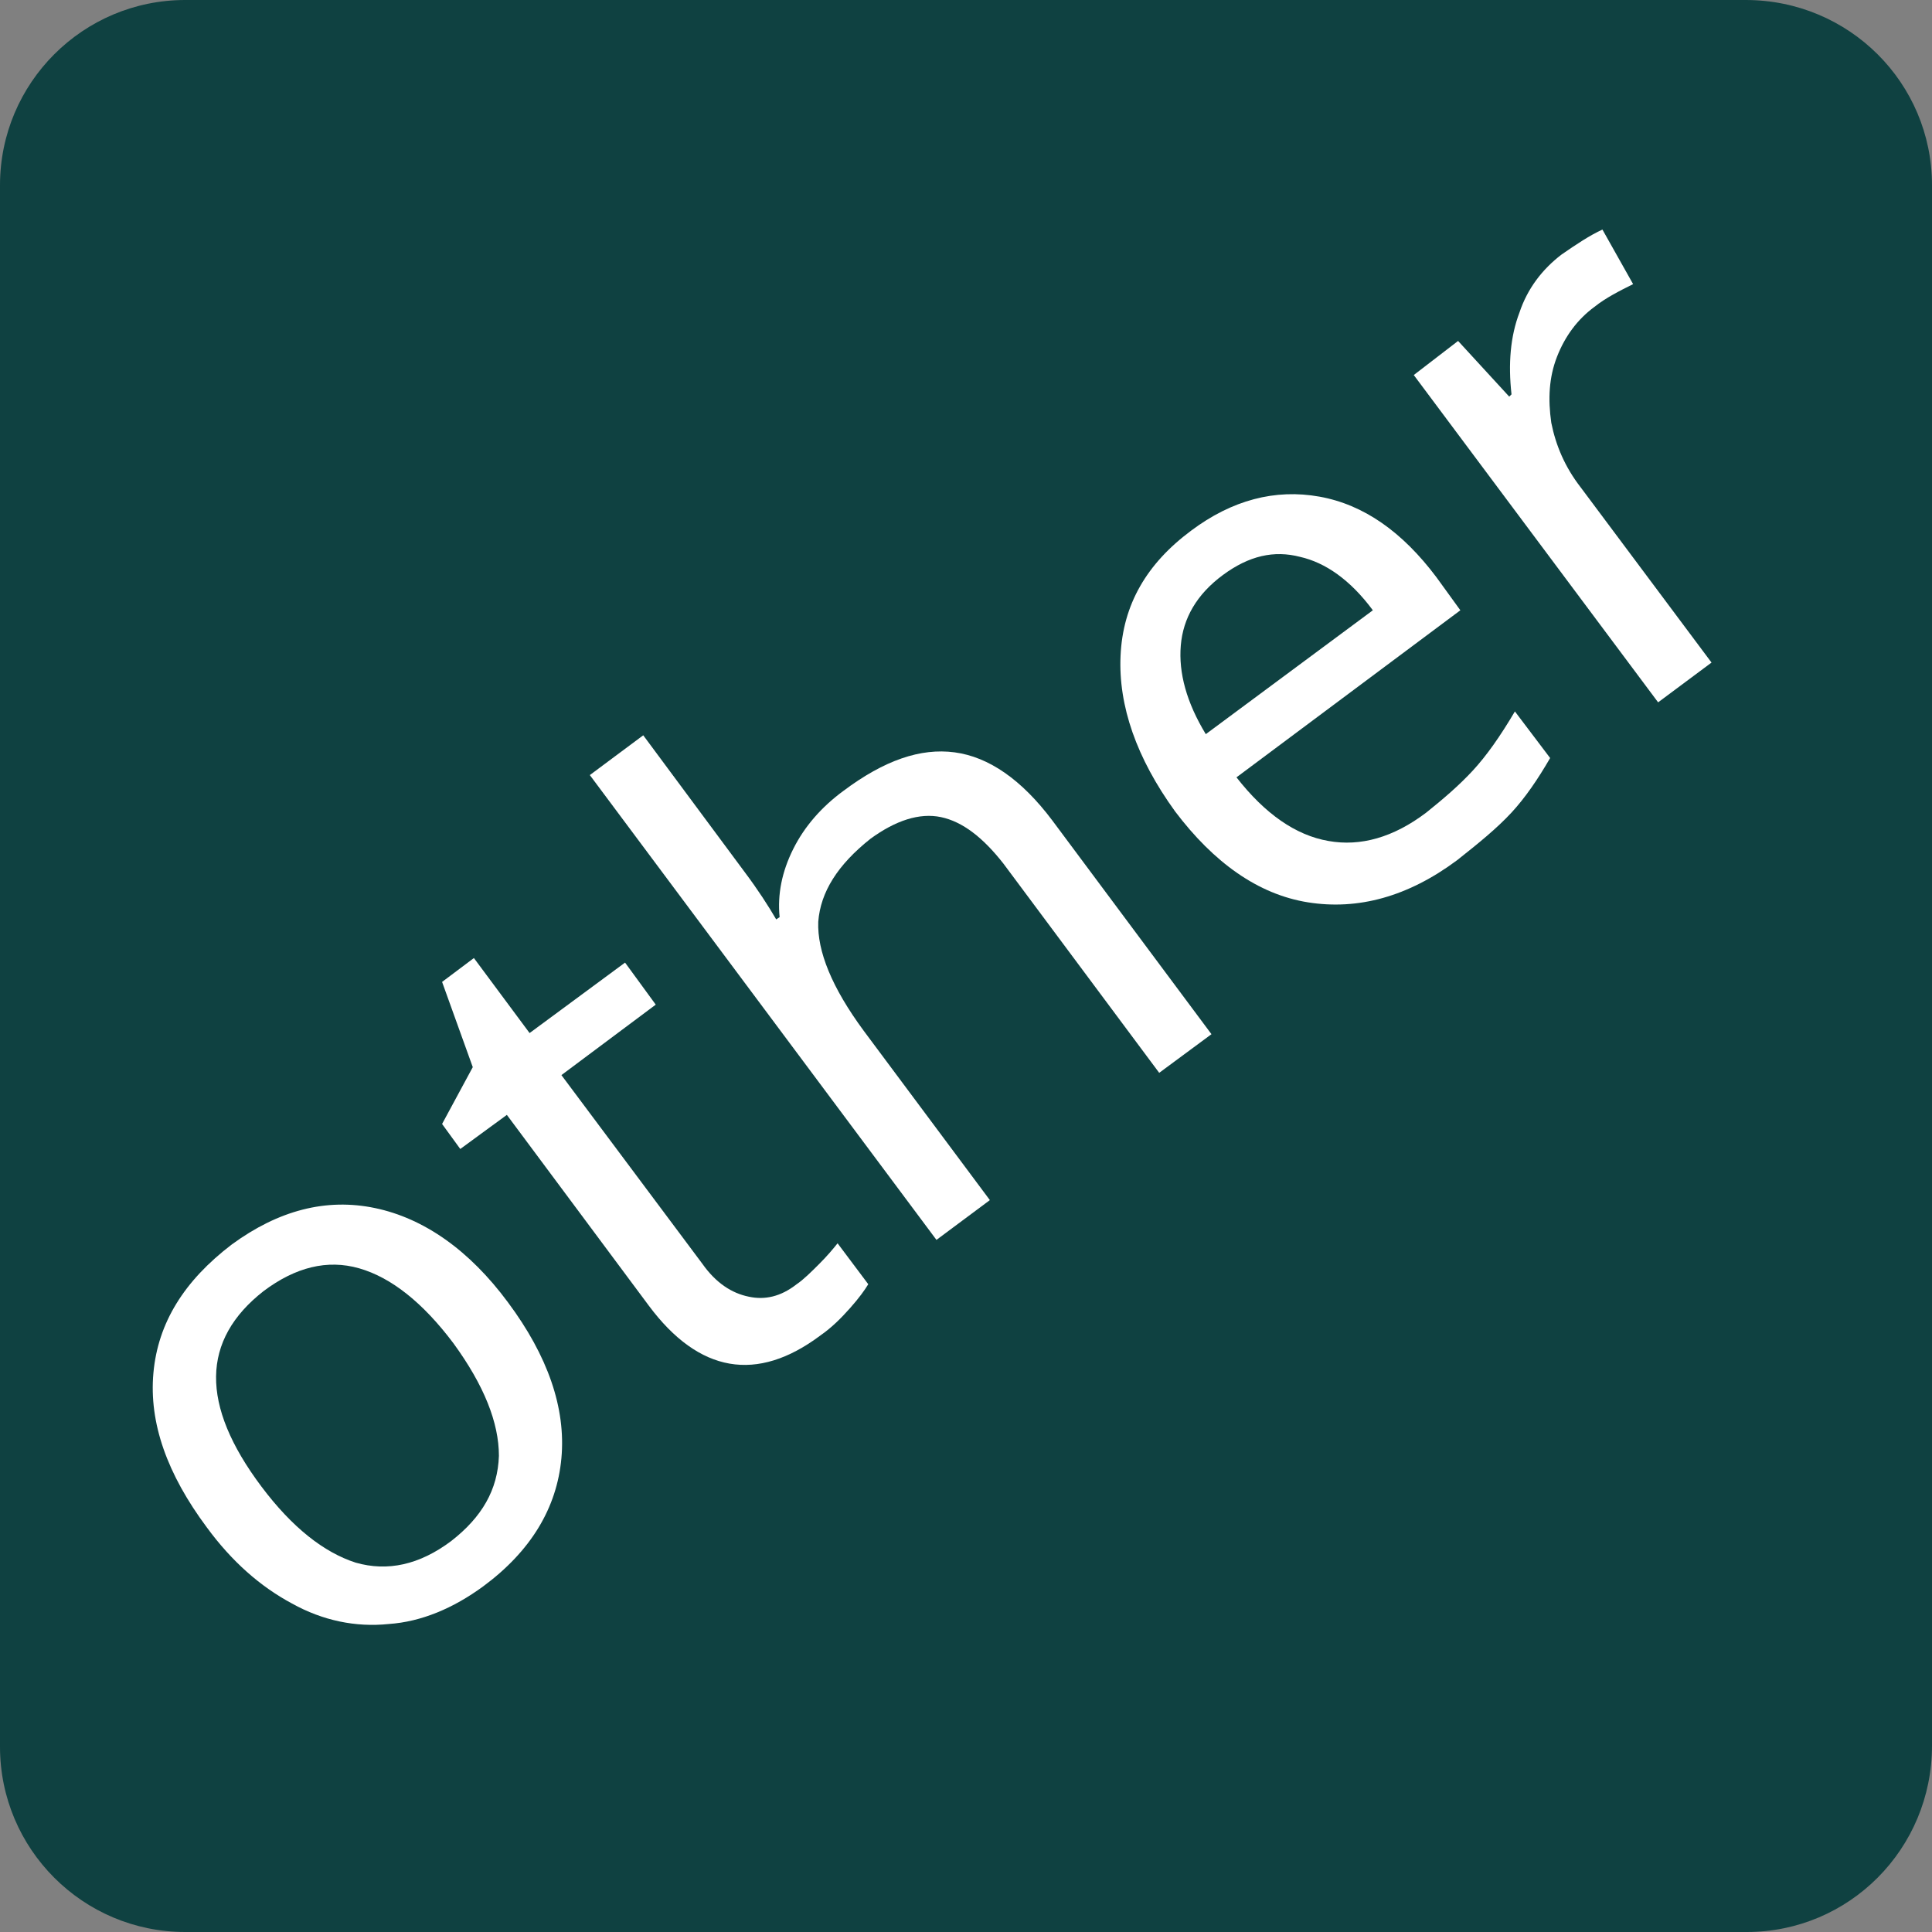 <?xml version="1.0" encoding="utf-8"?>
<!-- Generator: Adobe Illustrator 26.0.2, SVG Export Plug-In . SVG Version: 6.00 Build 0)  -->
<svg version="1.1" id="Layer_1" xmlns="http://www.w3.org/2000/svg" xmlns:xlink="http://www.w3.org/1999/xlink" x="0px" y="0px"
	 viewBox="0 0 17 17" style="enable-background:new 0 0 17 17;" xml:space="preserve">
<rect x="0" y="0" width="17" height="17" fill="#808080" stroke="none"/>
<style type="text/css">
	.st0{fill:#0F4141;}
	.st1{fill:#FFFFFF;}
</style>
<g>
	<g>
		<path class="st0" d="M15.37,17H1.63C0.73,17,0,16.27,0,15.37V1.63C0,0.73,0.73,0,1.63,0h13.73C16.27,0,17,0.73,17,1.63v13.73
			C17,16.27,16.27,17,15.37,17z"/>
	</g>
	<g>
		<path class="st1" d="M4.47,11.46c0.35,0.47,0.51,0.93,0.47,1.37c-0.04,0.44-0.27,0.82-0.69,1.13c-0.26,0.19-0.54,0.31-0.83,0.33
			c-0.29,0.03-0.58-0.03-0.85-0.18c-0.28-0.15-0.53-0.37-0.75-0.67c-0.35-0.47-0.51-0.92-0.47-1.36c0.04-0.44,0.27-0.81,0.69-1.13
			c0.41-0.3,0.83-0.41,1.26-0.32S4.13,11,4.47,11.46z M2.3,13.08c0.27,0.36,0.55,0.58,0.83,0.67c0.28,0.08,0.56,0.02,0.84-0.19
			c0.27-0.21,0.41-0.45,0.42-0.75c0-0.29-0.13-0.62-0.4-0.99c-0.27-0.36-0.55-0.58-0.83-0.66c-0.28-0.08-0.56-0.01-0.84,0.2
			C1.77,11.79,1.76,12.36,2.3,13.08z"/>
		<path class="st1" d="M7.01,11.3c0.06-0.04,0.13-0.11,0.2-0.18c0.07-0.07,0.12-0.13,0.16-0.18l0.27,0.36
			c-0.03,0.05-0.08,0.12-0.16,0.21c-0.08,0.09-0.16,0.17-0.26,0.24c-0.56,0.42-1.07,0.33-1.51-0.26L4.46,9.81l-0.41,0.3L3.89,9.89
			l0.27-0.5L3.89,8.64l0.28-0.21l0.49,0.66L5.5,8.47l0.27,0.37L4.94,9.46l1.24,1.66c0.12,0.17,0.26,0.26,0.41,0.29
			C6.73,11.44,6.87,11.41,7.01,11.3z"/>
		<path class="st1" d="M10.2,9.44L8.83,7.6C8.65,7.37,8.47,7.23,8.28,7.19c-0.19-0.04-0.4,0.03-0.62,0.19
			C7.37,7.61,7.22,7.85,7.2,8.11C7.19,8.37,7.32,8.69,7.6,9.07l1.11,1.49l-0.47,0.35L5.19,6.82l0.47-0.35l0.89,1.2
			c0.12,0.16,0.21,0.3,0.28,0.42l0.03-0.02c-0.02-0.2,0.02-0.4,0.12-0.6c0.1-0.2,0.25-0.37,0.44-0.51C7.78,6.69,8.1,6.58,8.4,6.62
			c0.3,0.04,0.59,0.24,0.86,0.6l1.4,1.88L10.2,9.44z"/>
		<path class="st1" d="M12.82,7.57c-0.43,0.32-0.87,0.44-1.31,0.37s-0.83-0.35-1.17-0.8C10,6.67,9.84,6.21,9.86,5.77
			c0.02-0.45,0.23-0.81,0.62-1.1c0.36-0.27,0.74-0.37,1.13-0.3c0.39,0.07,0.73,0.31,1.03,0.71l0.21,0.29l-1.97,1.47
			c0.25,0.32,0.52,0.51,0.81,0.56c0.28,0.05,0.57-0.03,0.86-0.25c0.15-0.12,0.29-0.24,0.41-0.37c0.12-0.13,0.24-0.3,0.37-0.52
			l0.31,0.41c-0.11,0.19-0.22,0.35-0.34,0.48C13.17,7.29,13.01,7.42,12.82,7.57z M10.76,5.06c-0.23,0.17-0.35,0.38-0.37,0.62
			c-0.02,0.24,0.05,0.5,0.22,0.78l1.47-1.09c-0.2-0.27-0.42-0.42-0.64-0.47C11.21,4.84,10.99,4.89,10.76,5.06z"/>
		<path class="st1" d="M13.74,2.24c0.13-0.09,0.25-0.17,0.36-0.22l0.27,0.48c-0.12,0.06-0.24,0.12-0.34,0.2
			c-0.15,0.11-0.26,0.26-0.33,0.44c-0.07,0.18-0.08,0.37-0.05,0.58c0.04,0.2,0.12,0.39,0.26,0.57l1.15,1.54l-0.47,0.35l-2.15-2.88
			L12.83,3l0.45,0.49l0.02-0.02c-0.03-0.27-0.01-0.51,0.07-0.72C13.44,2.54,13.57,2.37,13.74,2.24z"/>
	</g>
</g>
</svg>
